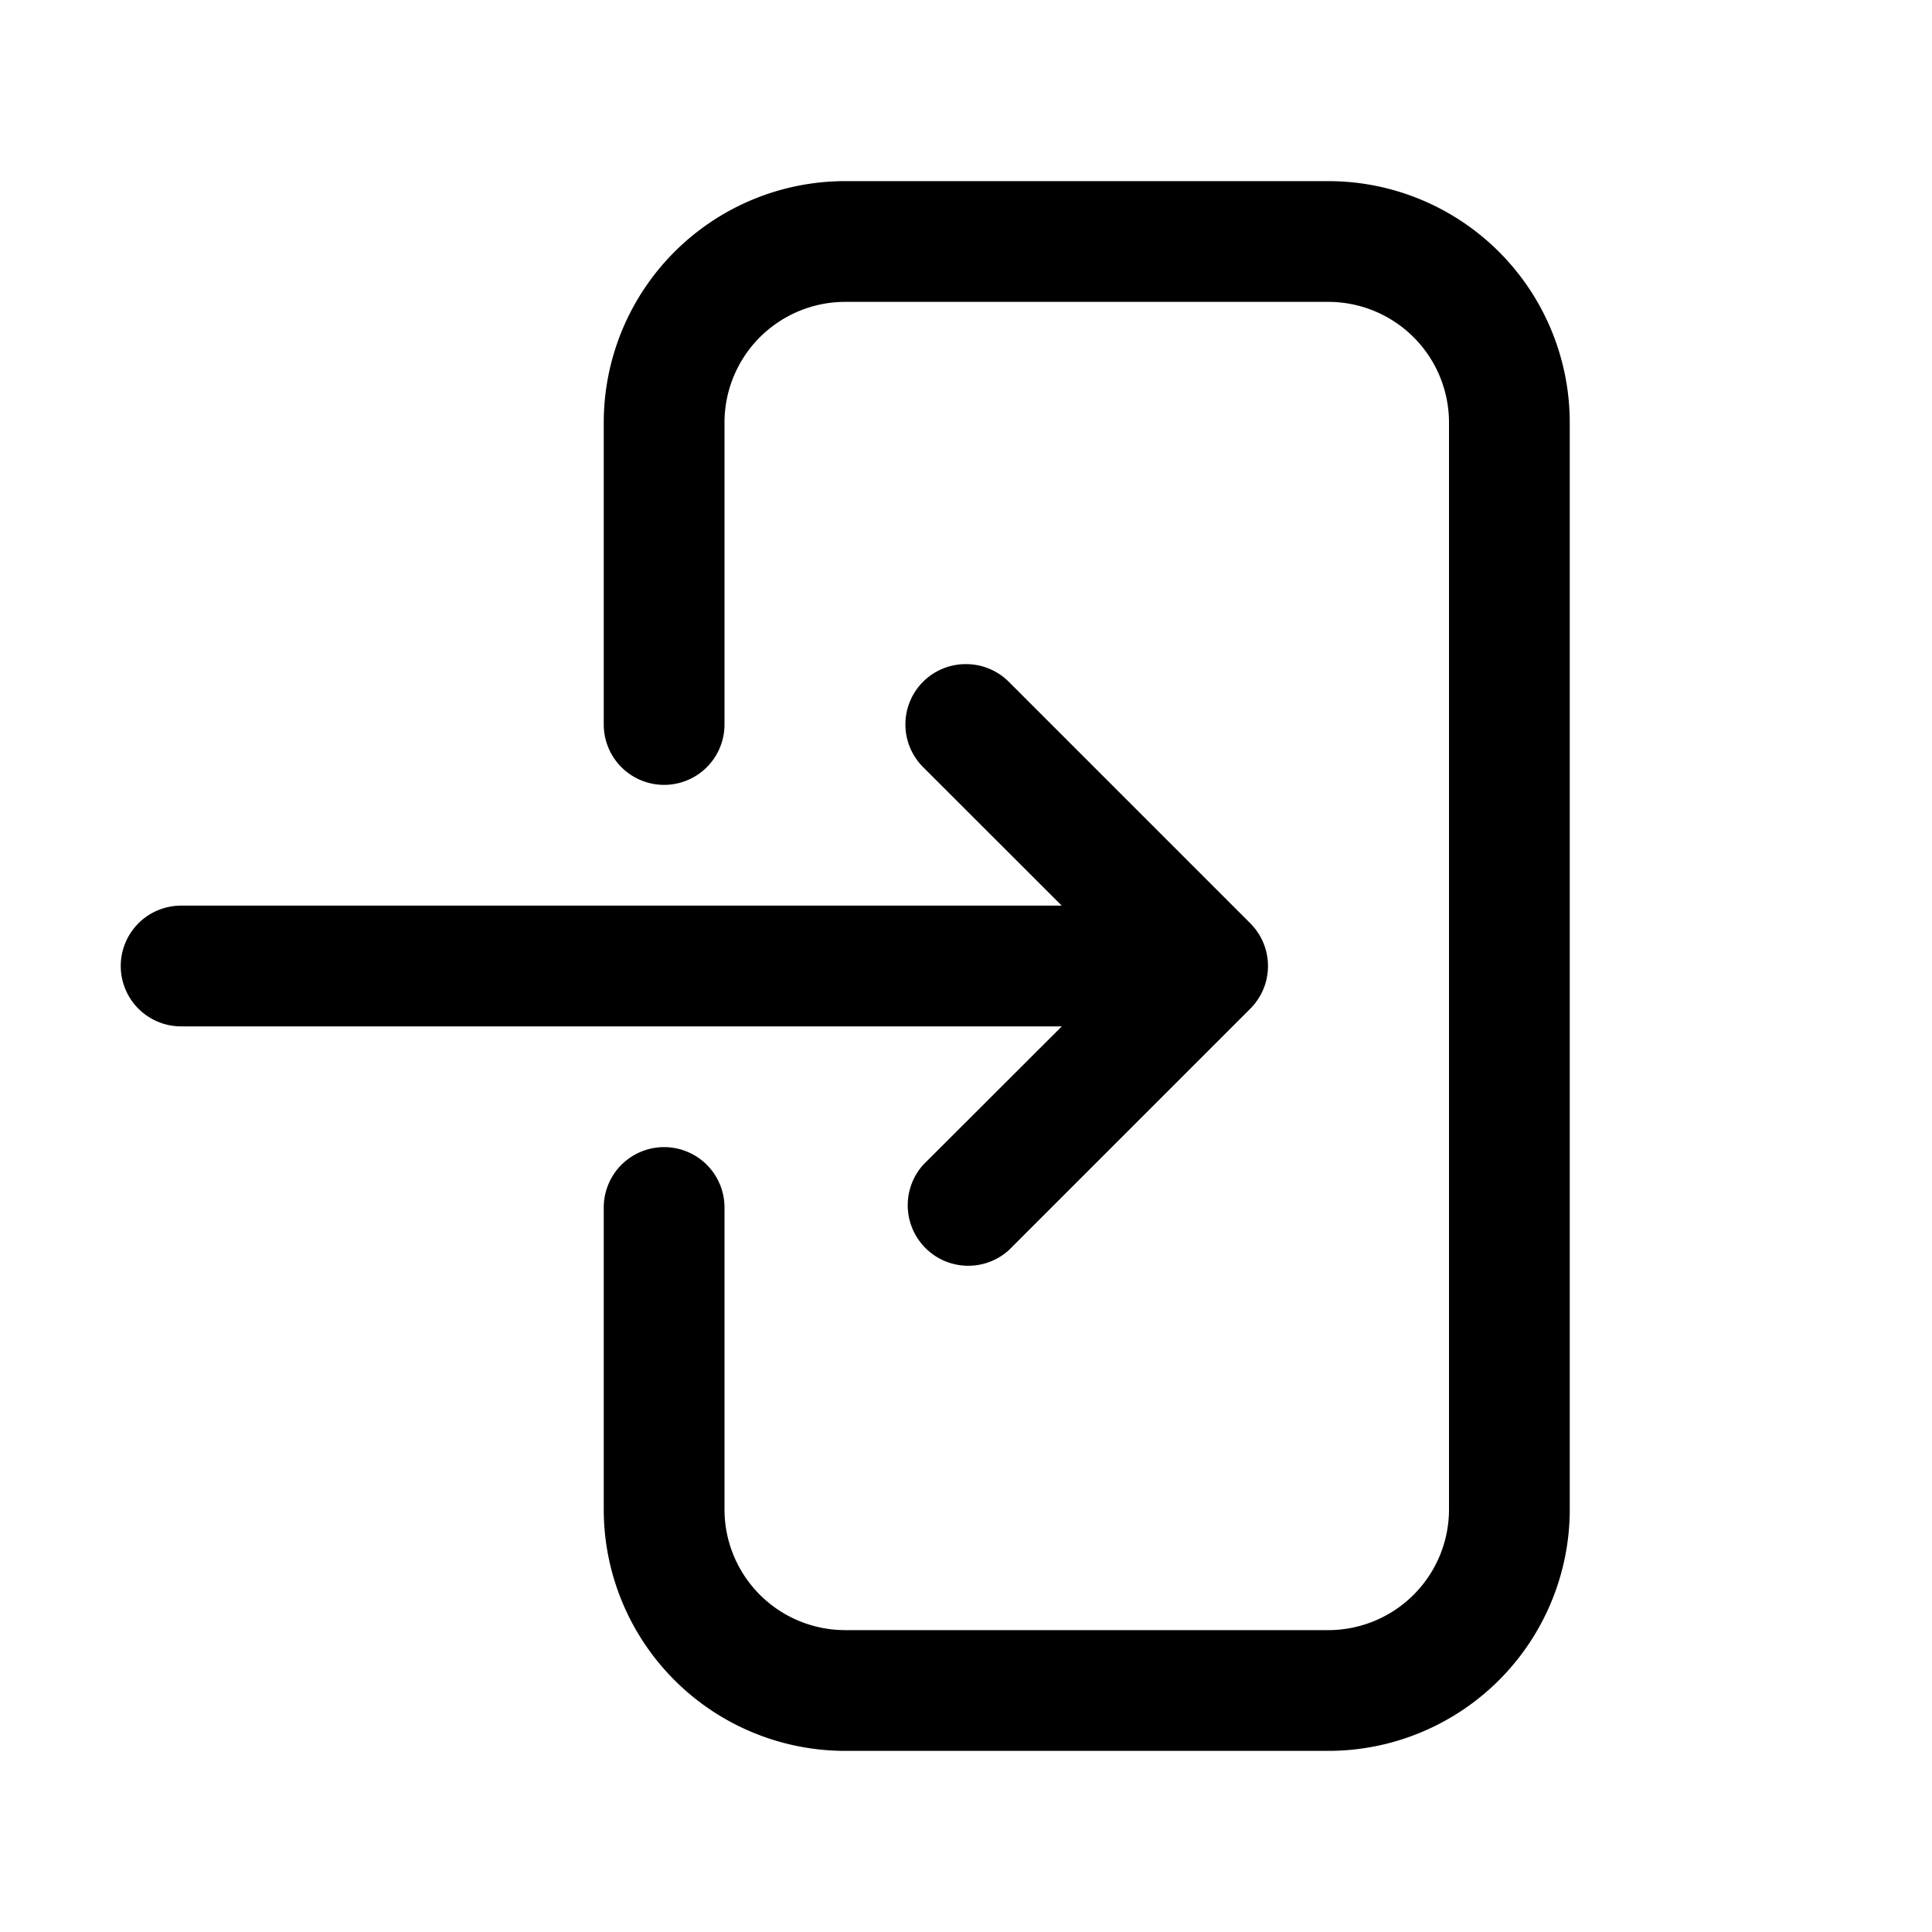 <svg xmlns="http://www.w3.org/2000/svg" width="24" height="24" viewBox="0 0 24 24"><path d="M10.5 2.25a3 3 0 0 0-3 3V9A.75.75 0 1 0 9 9V5.25a1.5 1.5 0 0 1 1.5-1.5h6a1.5 1.5 0 0 1 1.5 1.5v13.5a1.5 1.5 0 0 1-1.5 1.5h-6a1.5 1.5 0 0 1-1.5-1.5V15a.75.75 0 0 0-1.5 0v3.75a3 3 0 0 0 3 3h6a3 3 0 0 0 3-3V5.25a3 3 0 0 0-3-3zm1.5 6a.749.749 0 0 0-.531 1.281l1.72 1.719H2.25a.75.75 0 0 0 0 1.5h10.94l-1.721 1.719a.752.752 0 0 0 1.062 1.062l3-3a.75.75 0 0 0 0-1.062l-3-3A.75.75 0 0 0 12 8.25z"/></svg>